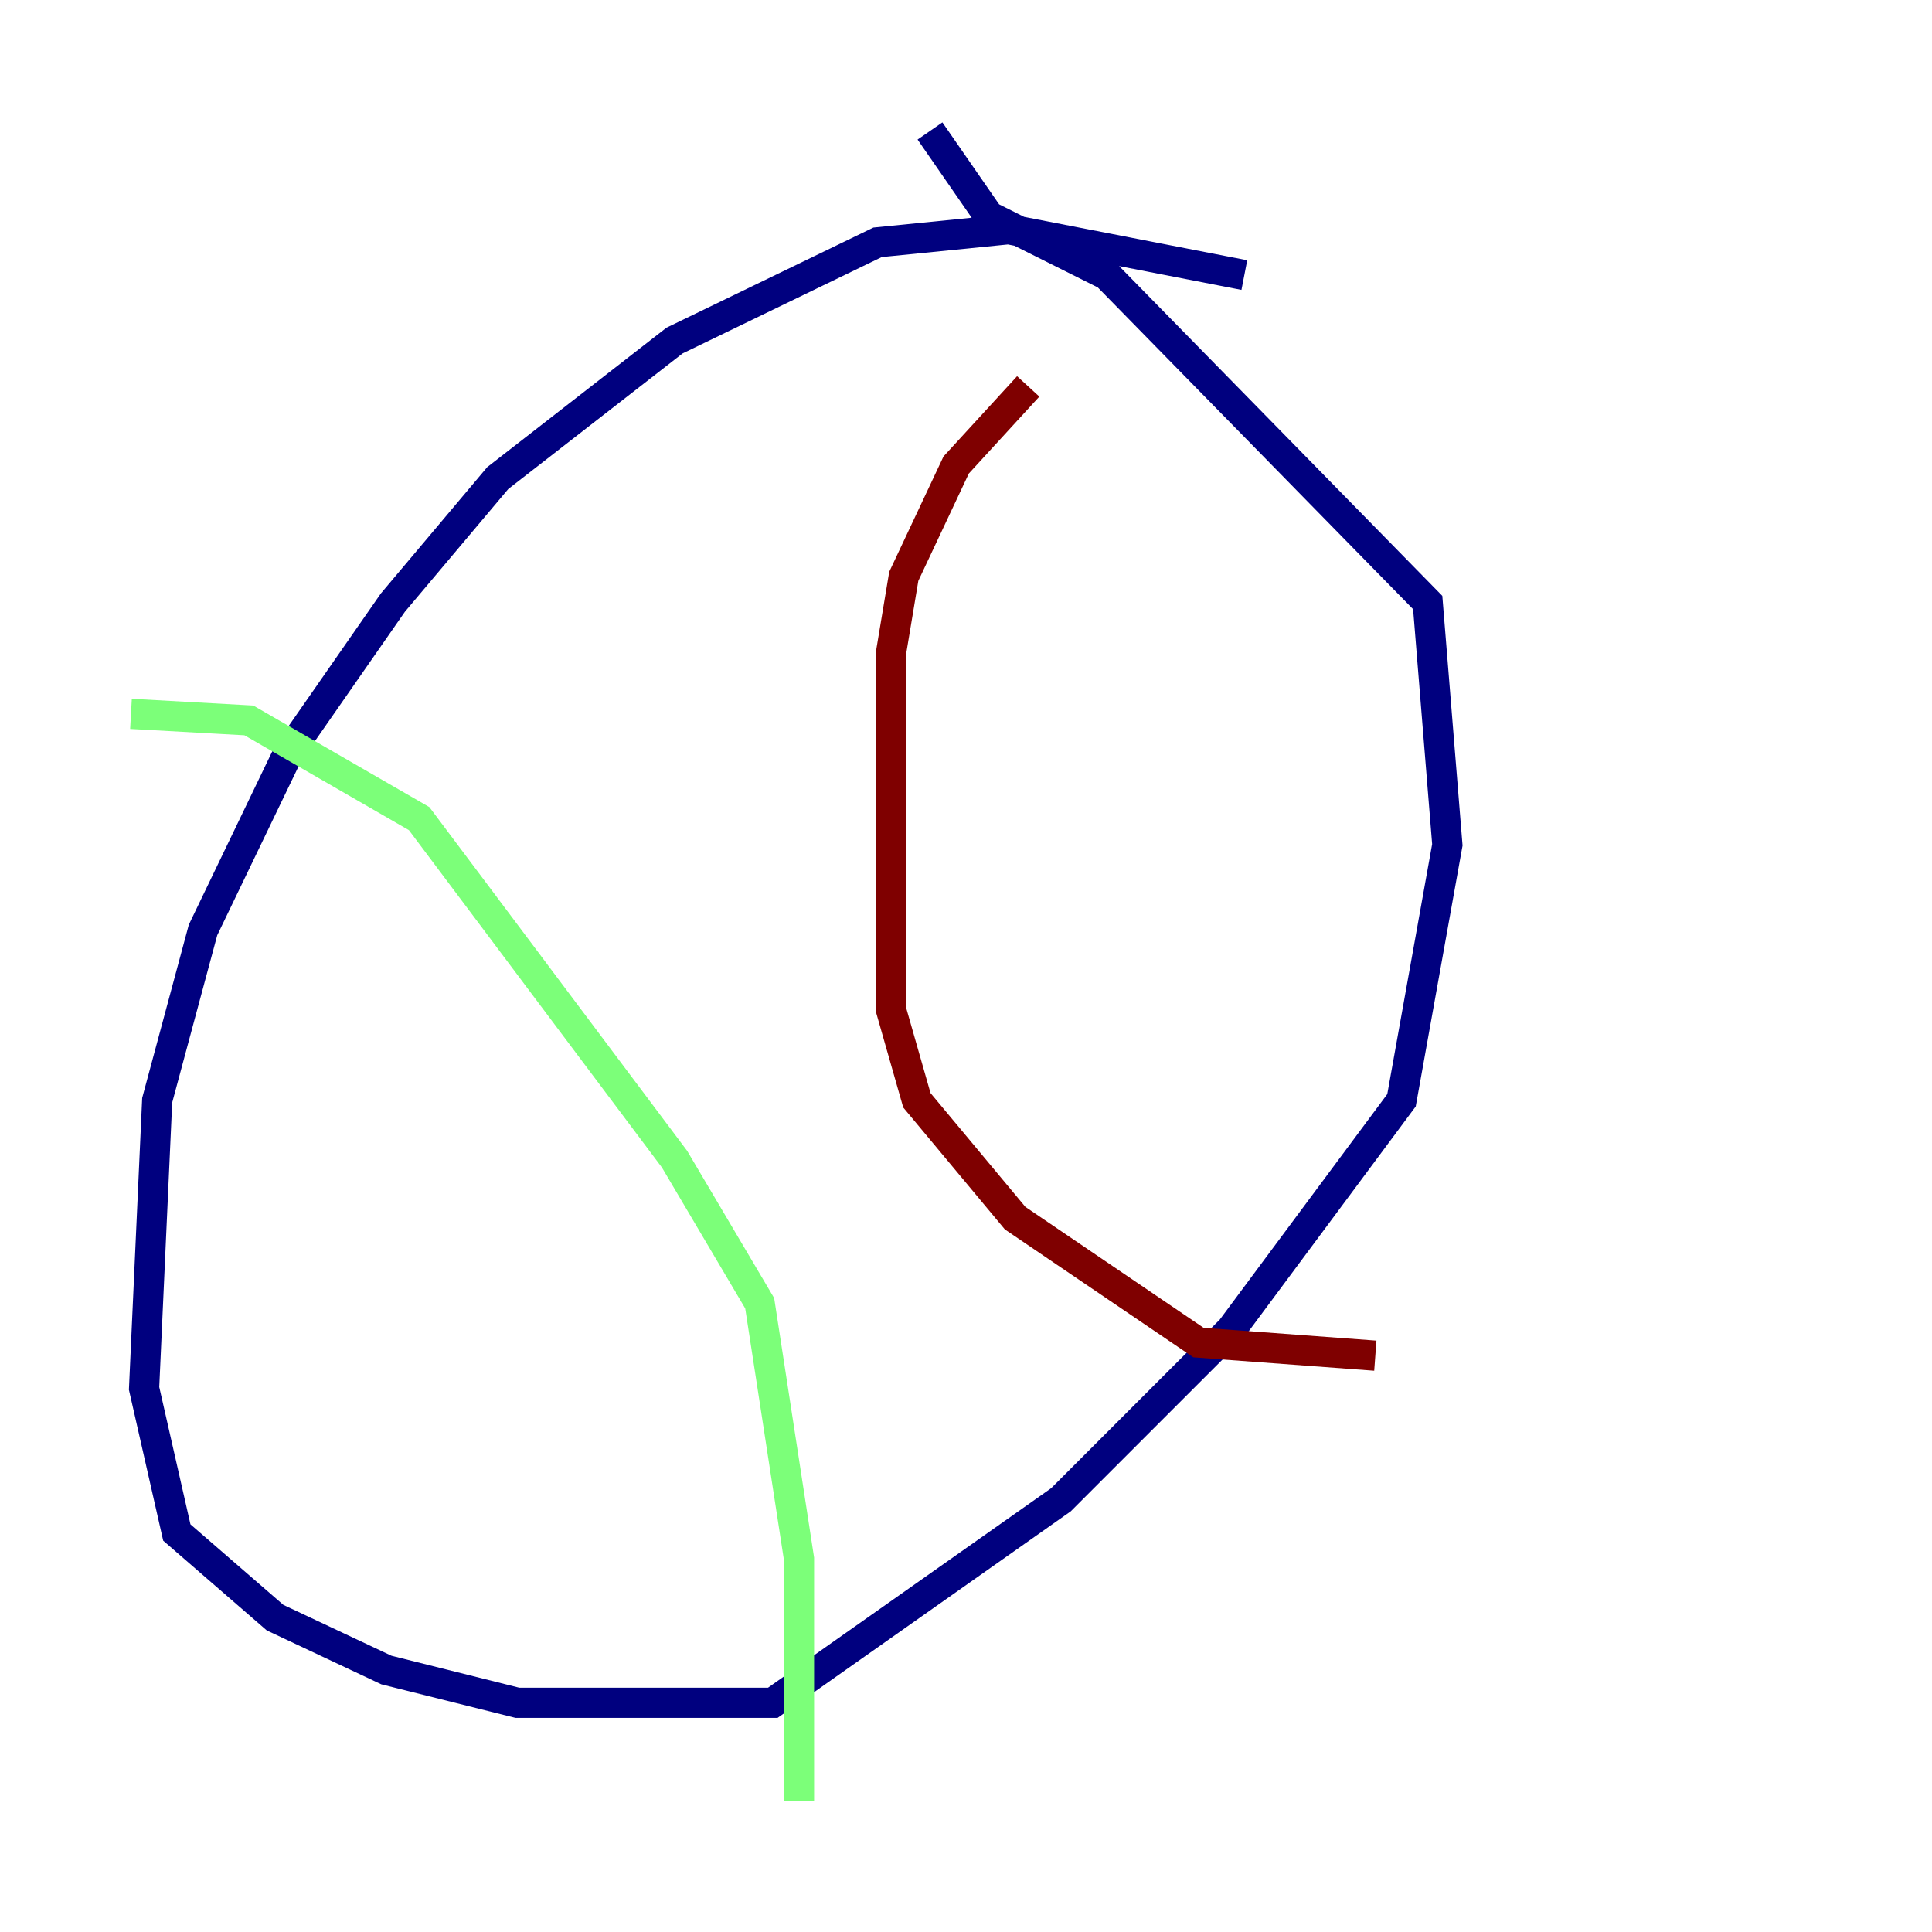 <?xml version="1.0" encoding="utf-8" ?>
<svg baseProfile="tiny" height="128" version="1.2" viewBox="0,0,128,128" width="128" xmlns="http://www.w3.org/2000/svg" xmlns:ev="http://www.w3.org/2001/xml-events" xmlns:xlink="http://www.w3.org/1999/xlink"><defs /><polyline fill="none" points="82.441,18.224 66.82,15.186 58.142,16.054 44.691,22.563 32.976,31.675 26.034,39.919 19.091,49.898 13.451,61.614 10.414,72.895 9.546,91.986 11.715,101.532 18.224,107.173 25.6,110.644 34.278,112.814 51.2,112.814 70.291,99.363 81.573,88.081 92.854,72.895 95.891,55.973 94.59,39.919 73.329,18.224 65.519,14.319 61.614,8.678" stroke="#00007f" stroke-width="2" /><polyline fill="none" points="8.678,47.295 16.488,47.729 27.77,54.237 44.691,76.8 50.332,86.346 52.936,103.268 52.936,119.322" stroke="#7cff79" stroke-width="2" /><polyline fill="none" points="68.122,25.6 63.349,30.807 59.878,38.183 59.01,43.39 59.01,66.82 60.746,72.895 67.254,80.705 79.403,88.949 91.119,89.817" stroke="#7f0000" stroke-width="2" /></svg>